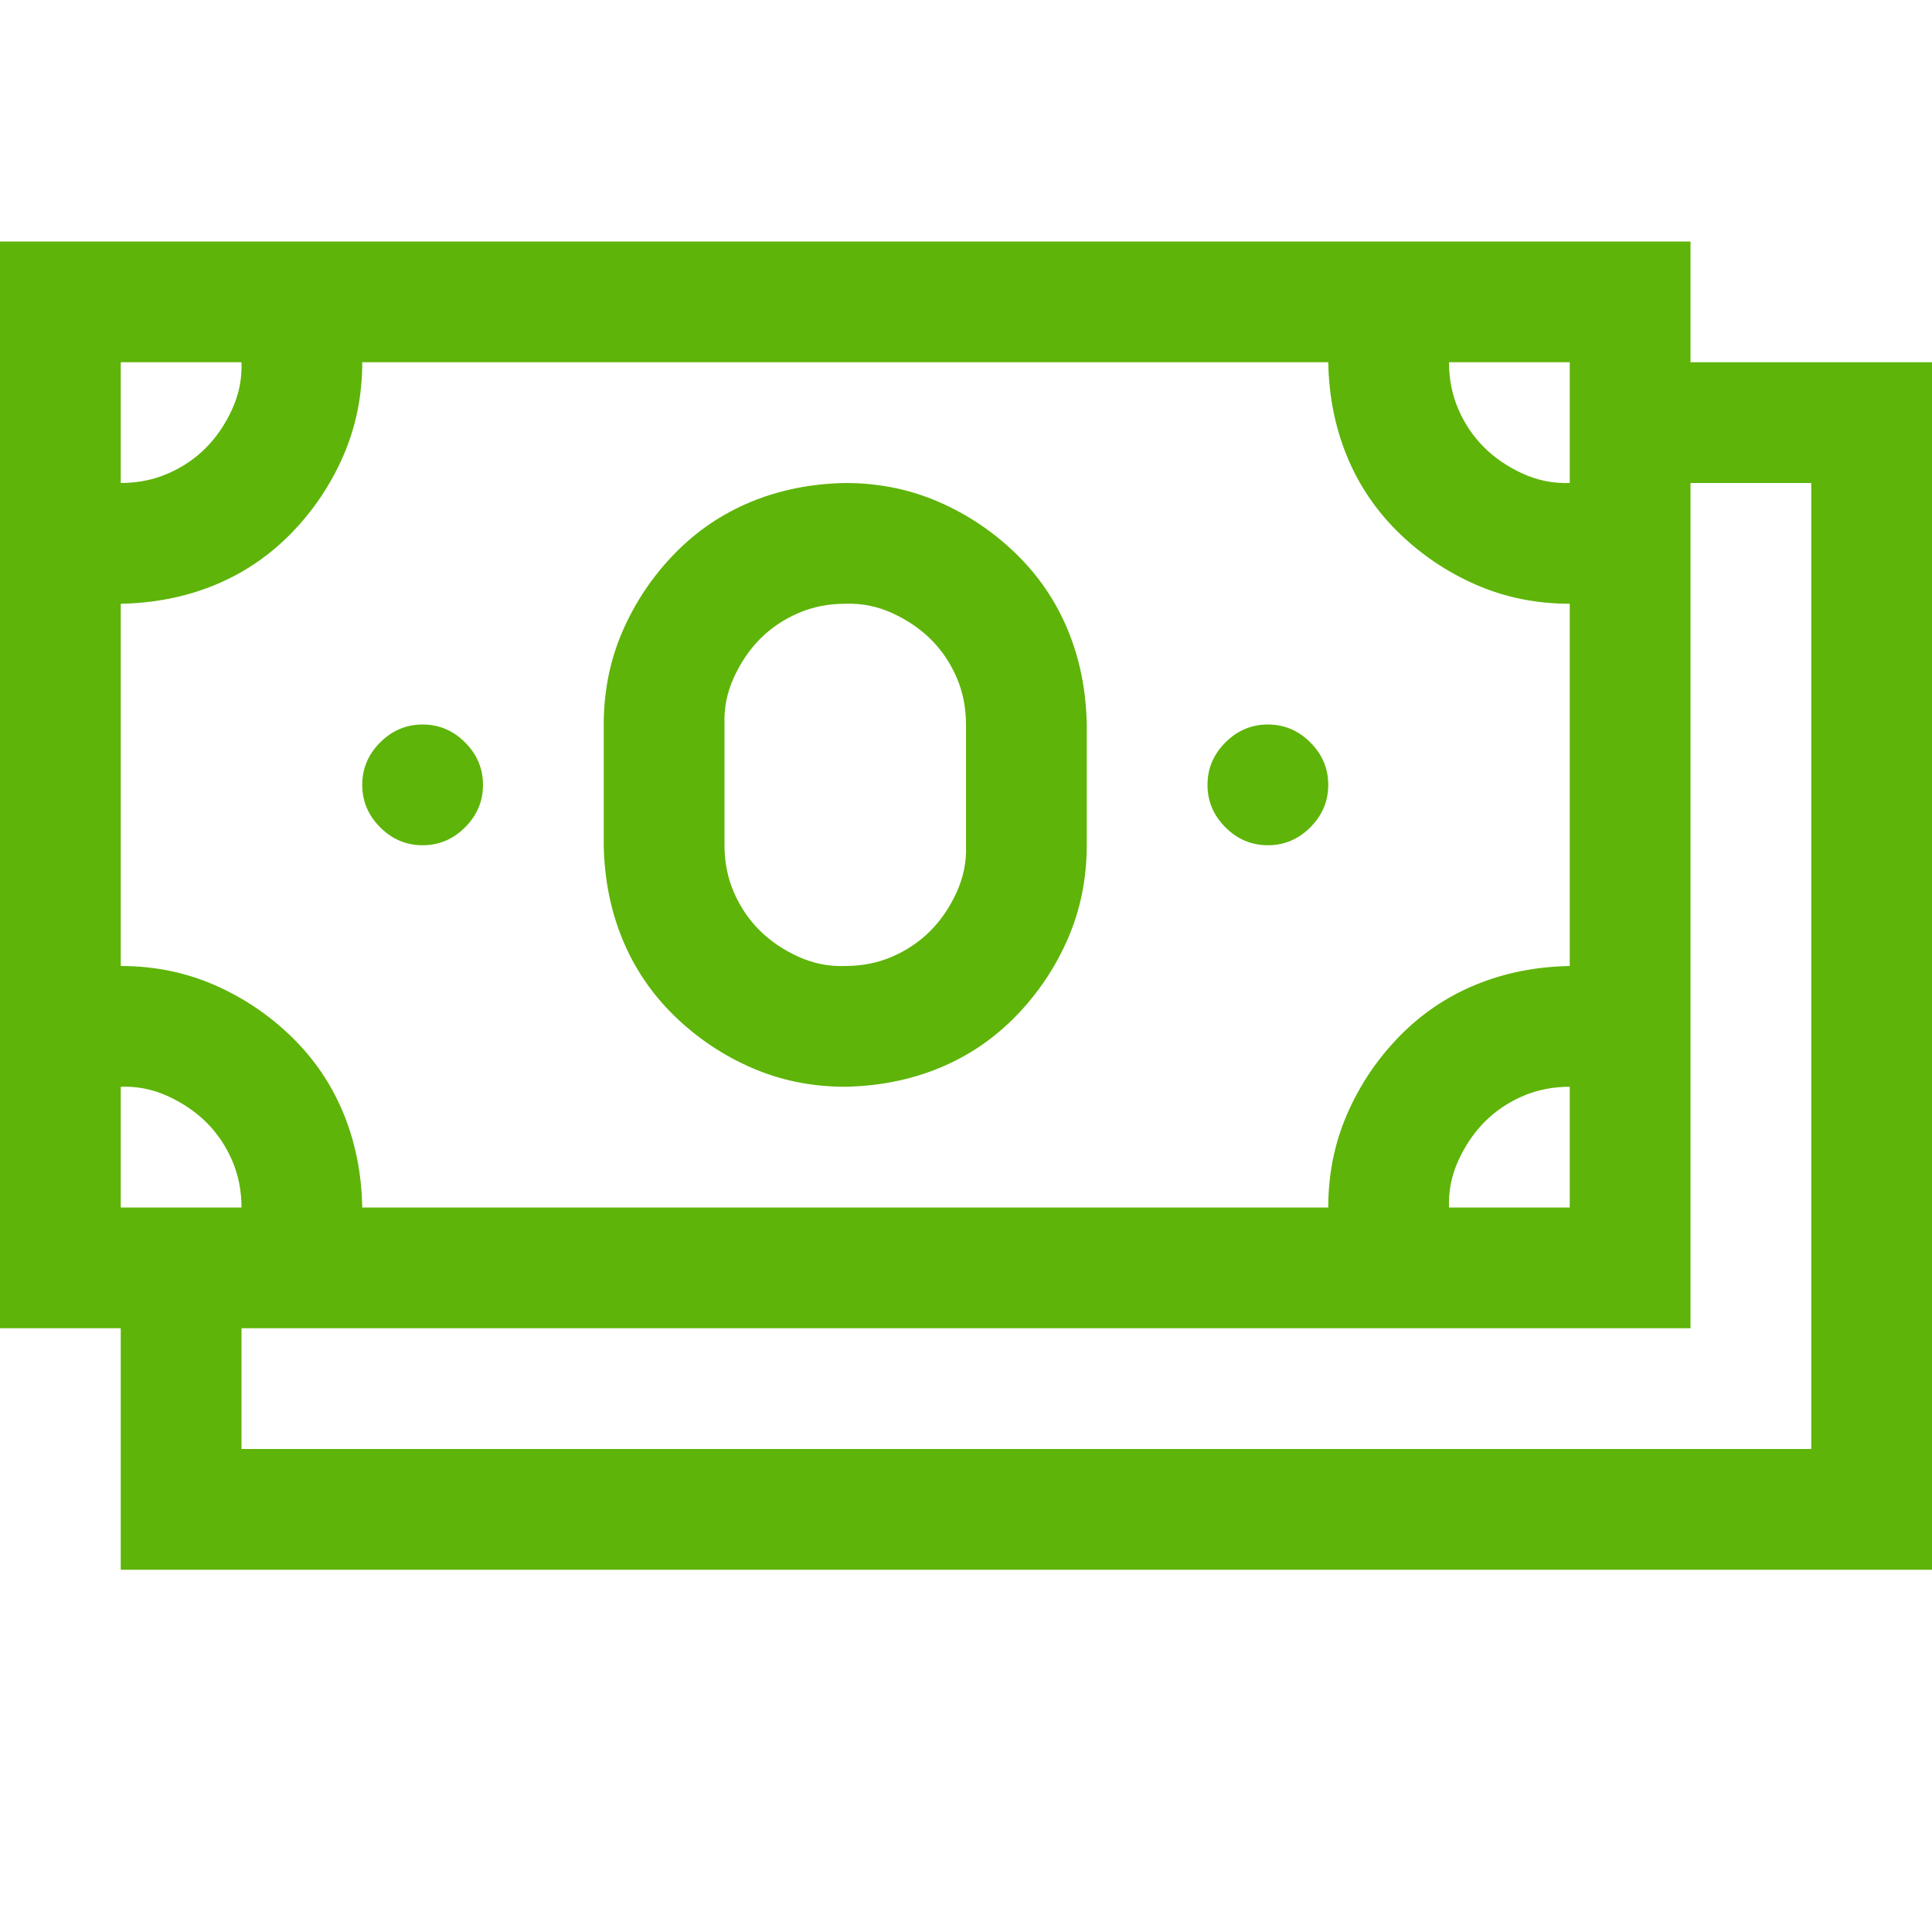 <svg xmlns="http://www.w3.org/2000/svg" width="1em" height="1em" viewBox="0 0 2048 2048">
    <path fill="#5eb408" d="M2048 384v1280H128v-256H0V256h1792v128zm-512 0q0 27 10 50t27 40t41 28t50 10V384zM128 512q27 0 50-10t40-27t28-41t10-50H128zm0 512q53 0 99 20t82 55t55 81t20 100h1024q0-53 20-99t55-82t81-55t100-20V640q-53 0-99-20t-82-55t-55-81t-20-100H384q0 53-20 99t-55 82t-81 55t-100 20zm1536 128q-27 0-50 10t-40 27t-28 41t-10 50h128zM128 1280h128q0-27-10-50t-27-40t-41-28t-50-10zm1792-768h-128v896H256v128h1664zM448 896q-26 0-45-19t-19-45q0-26 19-45t45-19q26 0 45 19t19 45q0 26-19 45t-45 19m896 0q-26 0-45-19t-19-45q0-26 19-45t45-19q26 0 45 19t19 45q0 26-19 45t-45 19m-448 256q-53 0-99-20t-82-55t-55-81t-20-100V768q0-53 20-99t55-82t81-55t100-20q53 0 99 20t82 55t55 81t20 100v128q0 53-20 99t-55 82t-81 55t-100 20M768 896q0 27 10 50t27 40t41 28t50 10q27 0 50-10t40-27t28-41t10-50V768q0-27-10-50t-27-40t-41-28t-50-10q-27 0-50 10t-40 27t-28 41t-10 50z"/>
</svg>